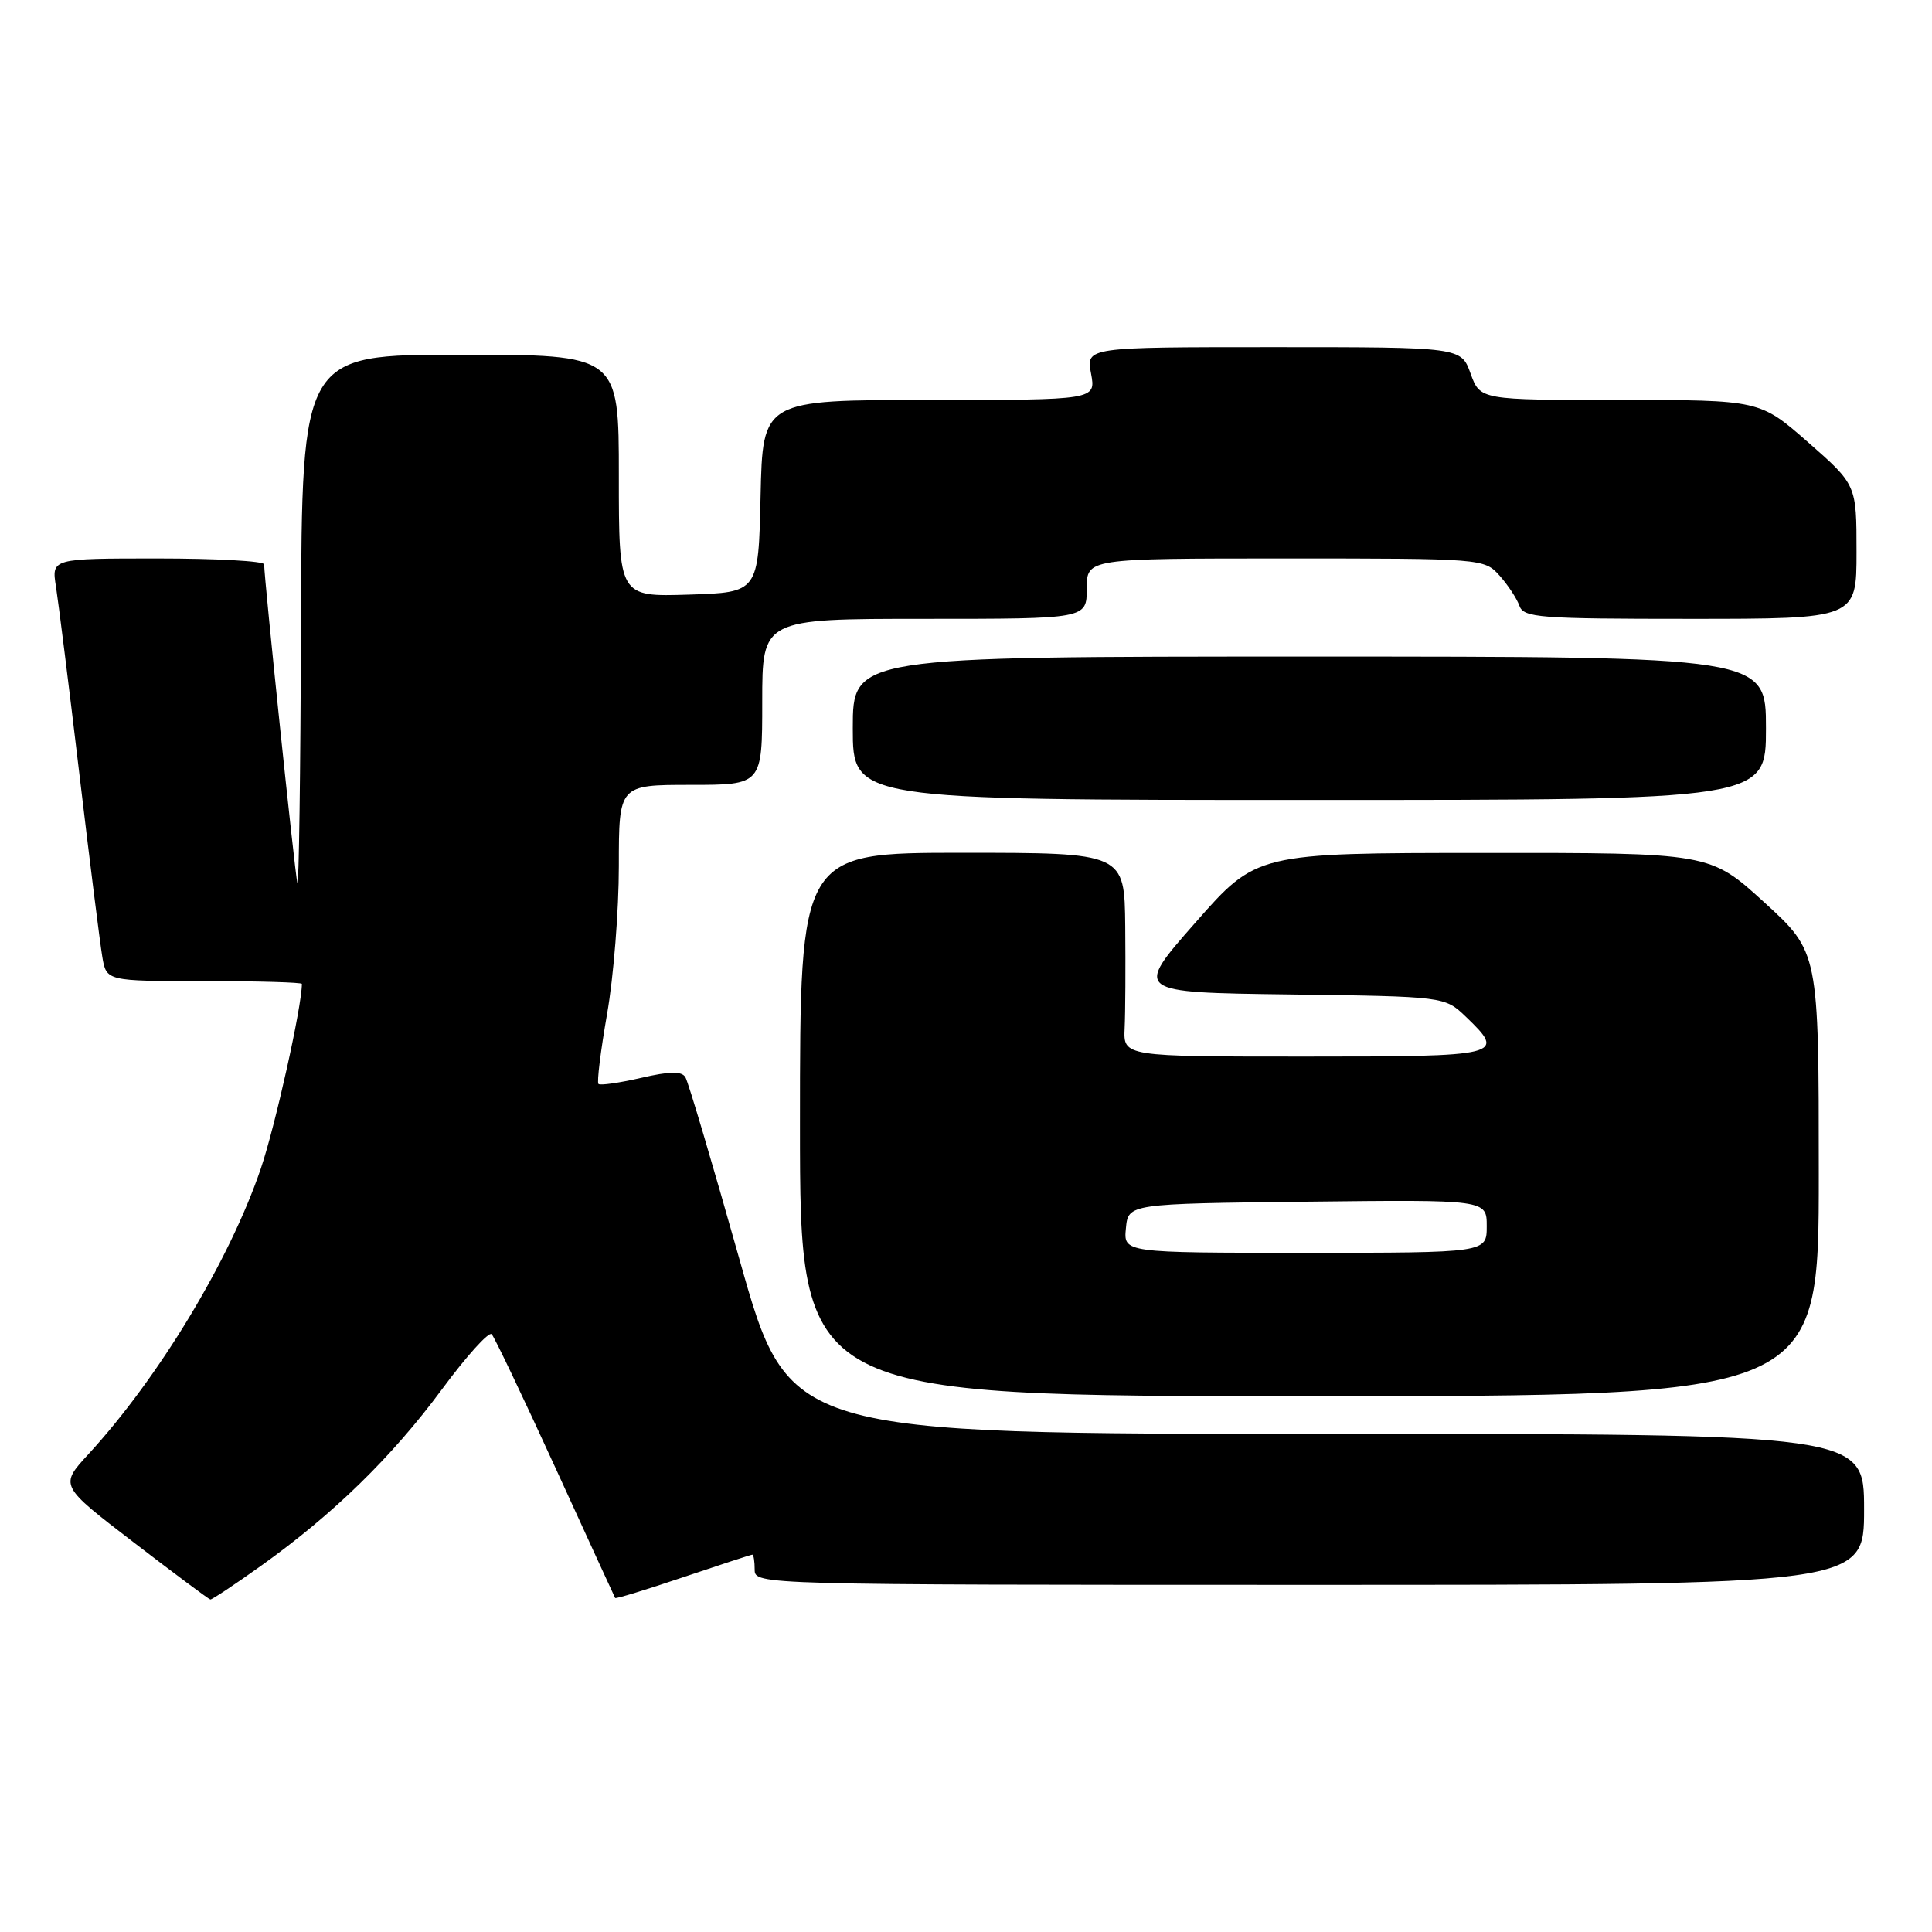 <?xml version="1.0" encoding="UTF-8" standalone="no"?>
<!DOCTYPE svg PUBLIC "-//W3C//DTD SVG 1.1//EN" "http://www.w3.org/Graphics/SVG/1.1/DTD/svg11.dtd" >
<svg xmlns="http://www.w3.org/2000/svg" xmlns:xlink="http://www.w3.org/1999/xlink" version="1.1" viewBox="0 0 256 256">
 <g >
 <path fill="currentColor"
d=" M 34.61 207.46 C 44.16 200.64 51.92 193.07 58.54 184.12 C 61.80 179.70 64.78 176.40 65.15 176.79 C 65.52 177.18 69.32 185.15 73.60 194.50 C 77.87 203.85 81.44 211.61 81.51 211.74 C 81.59 211.88 85.64 210.64 90.52 208.99 C 95.39 207.35 99.52 206.00 99.69 206.00 C 99.86 206.00 100.00 206.90 100.00 208.00 C 100.00 209.98 100.67 210.00 173.50 210.00 C 247.00 210.00 247.00 210.00 247.00 200.00 C 247.00 190.00 247.00 190.00 175.75 190.00 C 104.50 190.00 104.50 190.00 98.00 166.93 C 94.42 154.24 91.20 143.36 90.82 142.74 C 90.33 141.92 88.76 141.94 84.92 142.83 C 82.05 143.49 79.52 143.85 79.30 143.63 C 79.07 143.41 79.59 139.24 80.44 134.36 C 81.30 129.49 82.00 120.66 82.00 114.75 C 82.00 104.00 82.00 104.00 91.50 104.00 C 101.00 104.00 101.00 104.00 101.00 93.00 C 101.00 82.00 101.00 82.00 122.50 82.00 C 144.00 82.00 144.00 82.00 144.00 78.00 C 144.00 74.00 144.00 74.00 170.33 74.00 C 196.36 74.00 196.67 74.02 198.68 76.25 C 199.79 77.49 200.98 79.29 201.32 80.25 C 201.88 81.85 203.89 82.00 223.97 82.00 C 246.00 82.00 246.00 82.00 246.00 73.12 C 246.00 64.24 246.00 64.24 239.60 58.62 C 233.19 53.00 233.19 53.00 214.66 53.00 C 196.13 53.00 196.13 53.00 194.86 49.50 C 193.60 46.00 193.60 46.00 168.75 46.00 C 143.91 46.00 143.91 46.00 144.57 49.50 C 145.22 53.00 145.22 53.00 123.14 53.00 C 101.06 53.00 101.06 53.00 100.78 65.75 C 100.50 78.50 100.50 78.50 91.25 78.79 C 82.00 79.08 82.00 79.08 82.00 63.04 C 82.00 47.00 82.00 47.00 61.00 47.00 C 40.00 47.00 40.00 47.00 39.88 82.75 C 39.82 102.41 39.60 117.83 39.40 117.00 C 39.06 115.64 35.00 76.63 35.00 74.78 C 35.00 74.35 28.66 74.00 20.91 74.00 C 6.82 74.00 6.82 74.00 7.42 77.75 C 7.74 79.81 9.14 90.95 10.51 102.50 C 11.88 114.05 13.25 124.96 13.55 126.75 C 14.09 130.00 14.09 130.00 27.05 130.00 C 34.17 130.00 40.00 130.17 40.00 130.37 C 40.00 133.37 36.46 149.27 34.54 154.90 C 30.40 167.04 21.04 182.54 11.73 192.67 C 7.89 196.84 7.89 196.84 17.70 204.36 C 23.09 208.50 27.67 211.91 27.87 211.94 C 28.08 211.97 31.11 209.96 34.61 207.46 Z  M 241.00 155.58 C 241.00 126.16 241.00 126.16 233.79 119.58 C 226.58 113.00 226.58 113.00 196.54 113.02 C 166.50 113.03 166.50 113.03 158.38 122.27 C 150.26 131.50 150.26 131.50 170.85 131.77 C 191.43 132.04 191.43 132.04 194.22 134.71 C 199.61 139.88 199.13 140.00 172.92 140.00 C 148.85 140.00 148.85 140.00 149.02 136.25 C 149.12 134.19 149.15 128.11 149.10 122.75 C 149.00 113.00 149.00 113.00 127.50 113.00 C 106.00 113.00 106.00 113.00 106.00 149.00 C 106.00 185.00 106.00 185.00 173.50 185.00 C 241.00 185.00 241.00 185.00 241.00 155.58 Z  M 234.00 96.50 C 234.00 87.00 234.00 87.00 173.50 87.00 C 113.00 87.00 113.00 87.00 113.00 96.50 C 113.00 106.00 113.00 106.00 173.50 106.00 C 234.00 106.00 234.00 106.00 234.00 96.50 Z  M 149.19 162.75 C 149.50 159.50 149.50 159.50 173.25 159.23 C 197.00 158.96 197.00 158.96 197.00 162.48 C 197.00 166.00 197.00 166.00 172.94 166.00 C 148.87 166.00 148.87 166.00 149.19 162.75 Z "/>
</g>
</svg>
